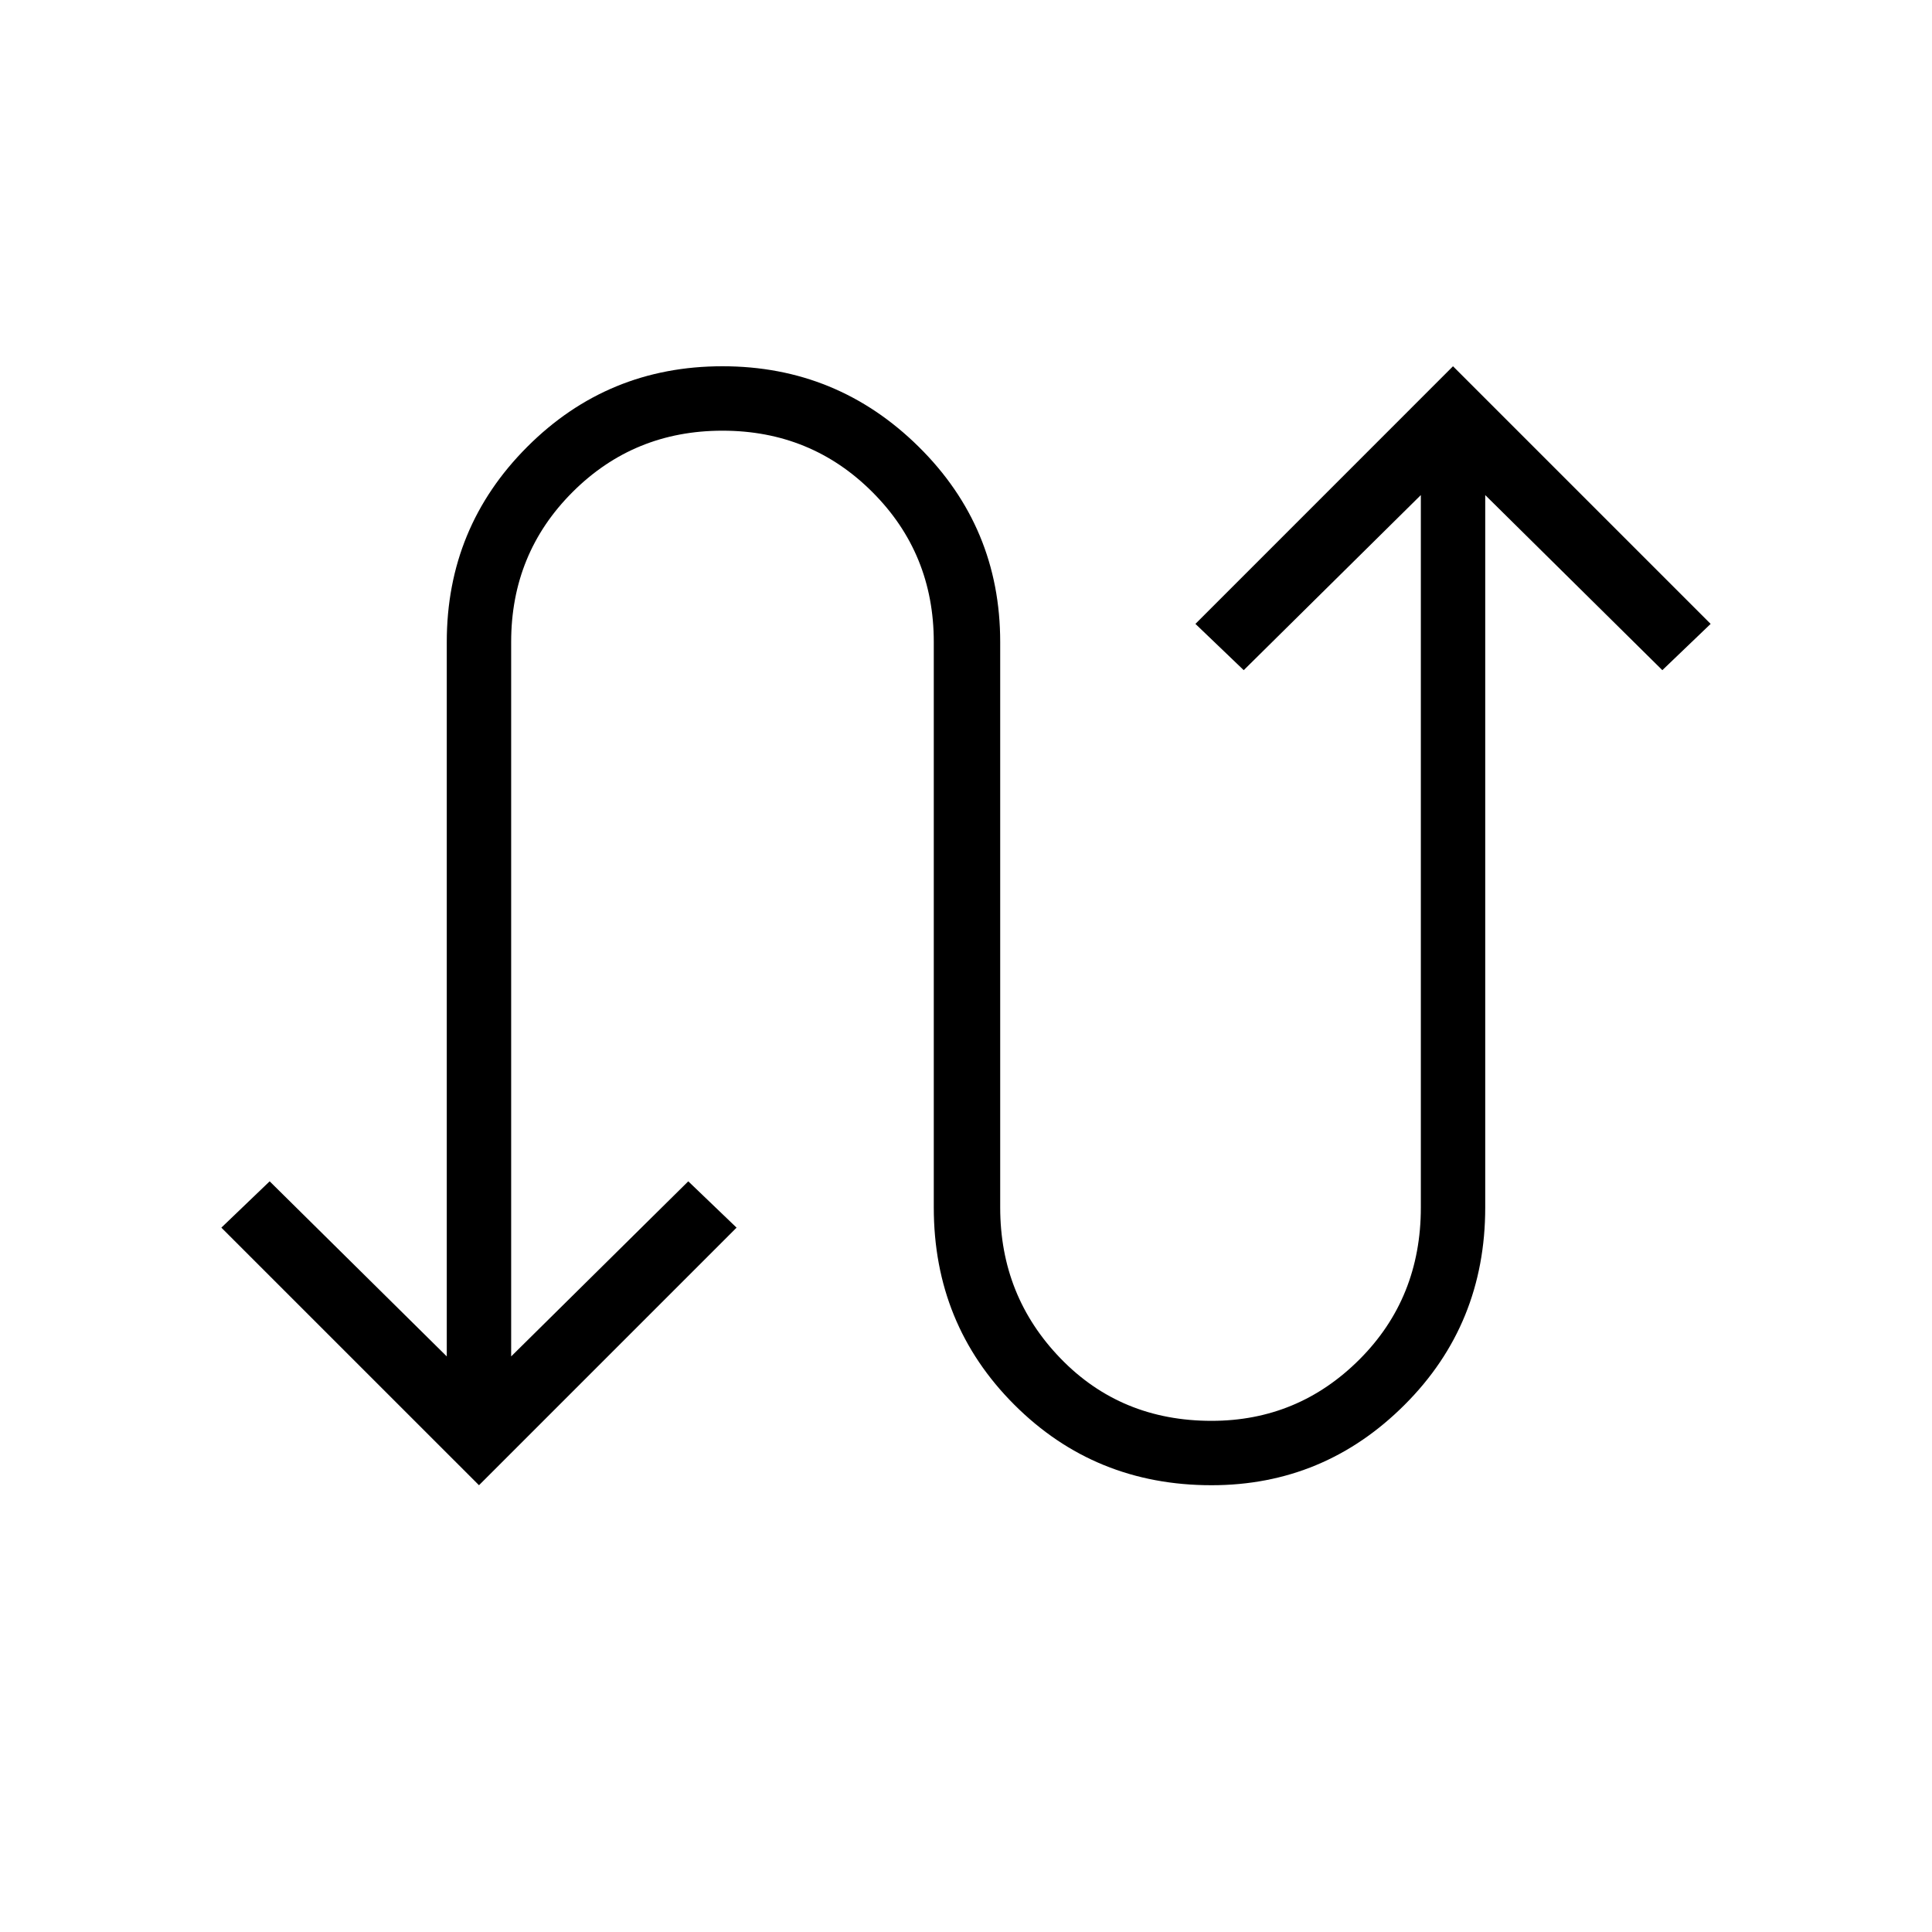 <svg xmlns="http://www.w3.org/2000/svg" height="40" width="40"><path d="m9.917 30.75-5.334-5.333 1-.959 3.667 3.625V13.292q0-2.375 1.667-4.042 1.666-1.667 4.041-1.667 2.375 0 4.063 1.667 1.687 1.667 1.687 4.042V25q0 1.833 1.25 3.125t3.125 1.292q1.792 0 3.063-1.271 1.271-1.271 1.271-3.146V10.25l-3.667 3.625-1-.958 5.333-5.334 5.334 5.334-1 .958-3.667-3.625V25q0 2.417-1.667 4.083-1.666 1.667-4 1.667-2.416 0-4.083-1.667-1.667-1.666-1.667-4.083V13.292q0-1.834-1.271-3.104-1.27-1.271-3.104-1.271-1.833 0-3.104 1.271-1.271 1.27-1.271 3.104v14.791l3.667-3.625 1 .959Z"/></svg>